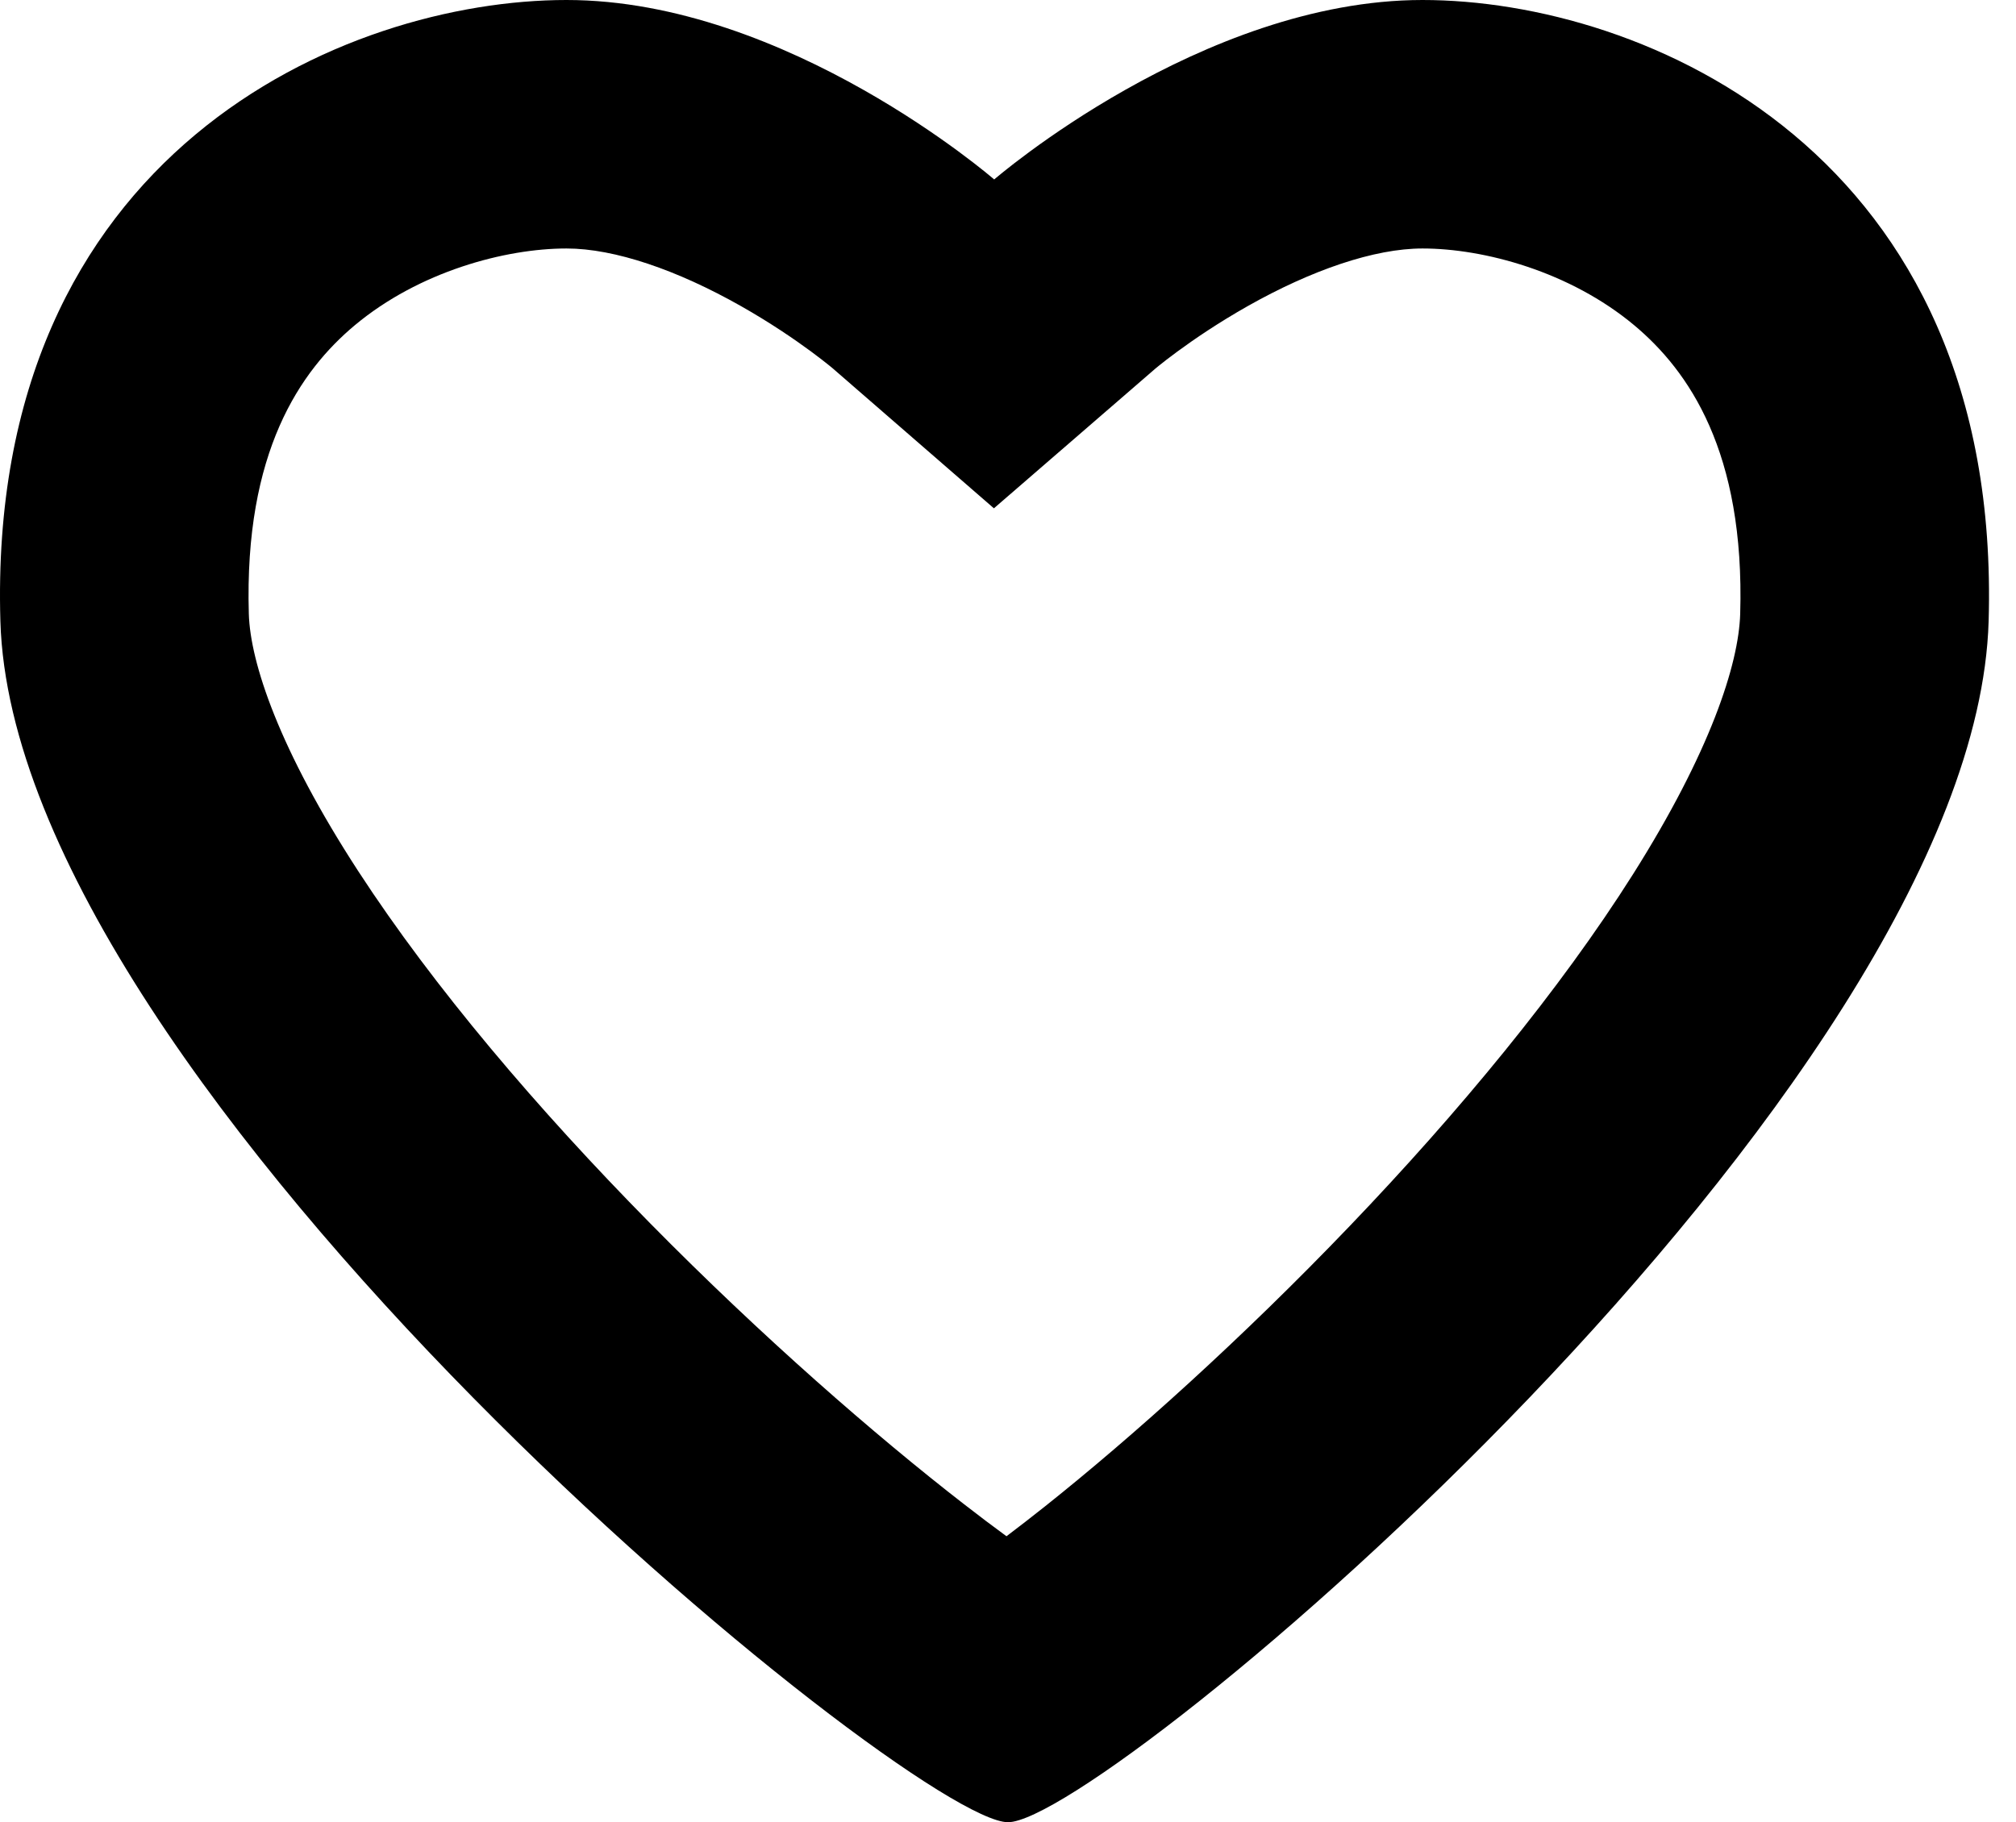 <svg width="73" height="66" viewBox="0 0 73 66" fill="none" xmlns="http://www.w3.org/2000/svg">
<path fill-rule="evenodd" clip-rule="evenodd" d="M30.129 13.321C30.111 13.307 30.072 13.274 30.012 13.226C29.883 13.122 29.663 12.949 29.366 12.729C28.762 12.284 27.881 11.681 26.824 11.083C24.524 9.781 22.259 9 20.514 9C18.289 9 15.177 9.834 12.848 11.78C10.875 13.43 8.837 16.364 9.01 22.235C9.062 23.995 10.102 27.14 12.978 31.562C15.71 35.761 19.487 40.192 23.543 44.308C27.576 48.402 31.682 51.98 34.909 54.482C35.461 54.911 35.974 55.297 36.445 55.642C36.877 55.316 37.346 54.953 37.849 54.553C40.98 52.06 44.964 48.49 48.879 44.401C52.814 40.291 56.48 35.863 59.133 31.663C61.919 27.251 62.959 24.069 63.013 22.235C63.186 16.364 61.148 13.43 59.175 11.78C56.846 9.834 53.734 9 51.509 9C49.762 9 47.49 9.782 45.18 11.087C44.12 11.686 43.235 12.29 42.629 12.736C42.329 12.956 42.108 13.13 41.979 13.234C41.918 13.283 41.878 13.316 41.861 13.33L41.858 13.332L35.99 18.411L30.129 13.321ZM36.5 66C40 66 71.509 39.5 72.009 22.5C72.509 5.5 59.509 0 51.509 0C43.509 0 36 6.5 36 6.5C36 6.5 28.514 0 20.514 0C12.514 0 -0.486 5.5 0.014 22.5C0.514 39.5 33 66 36.5 66Z" fill="black"/>
</svg>
